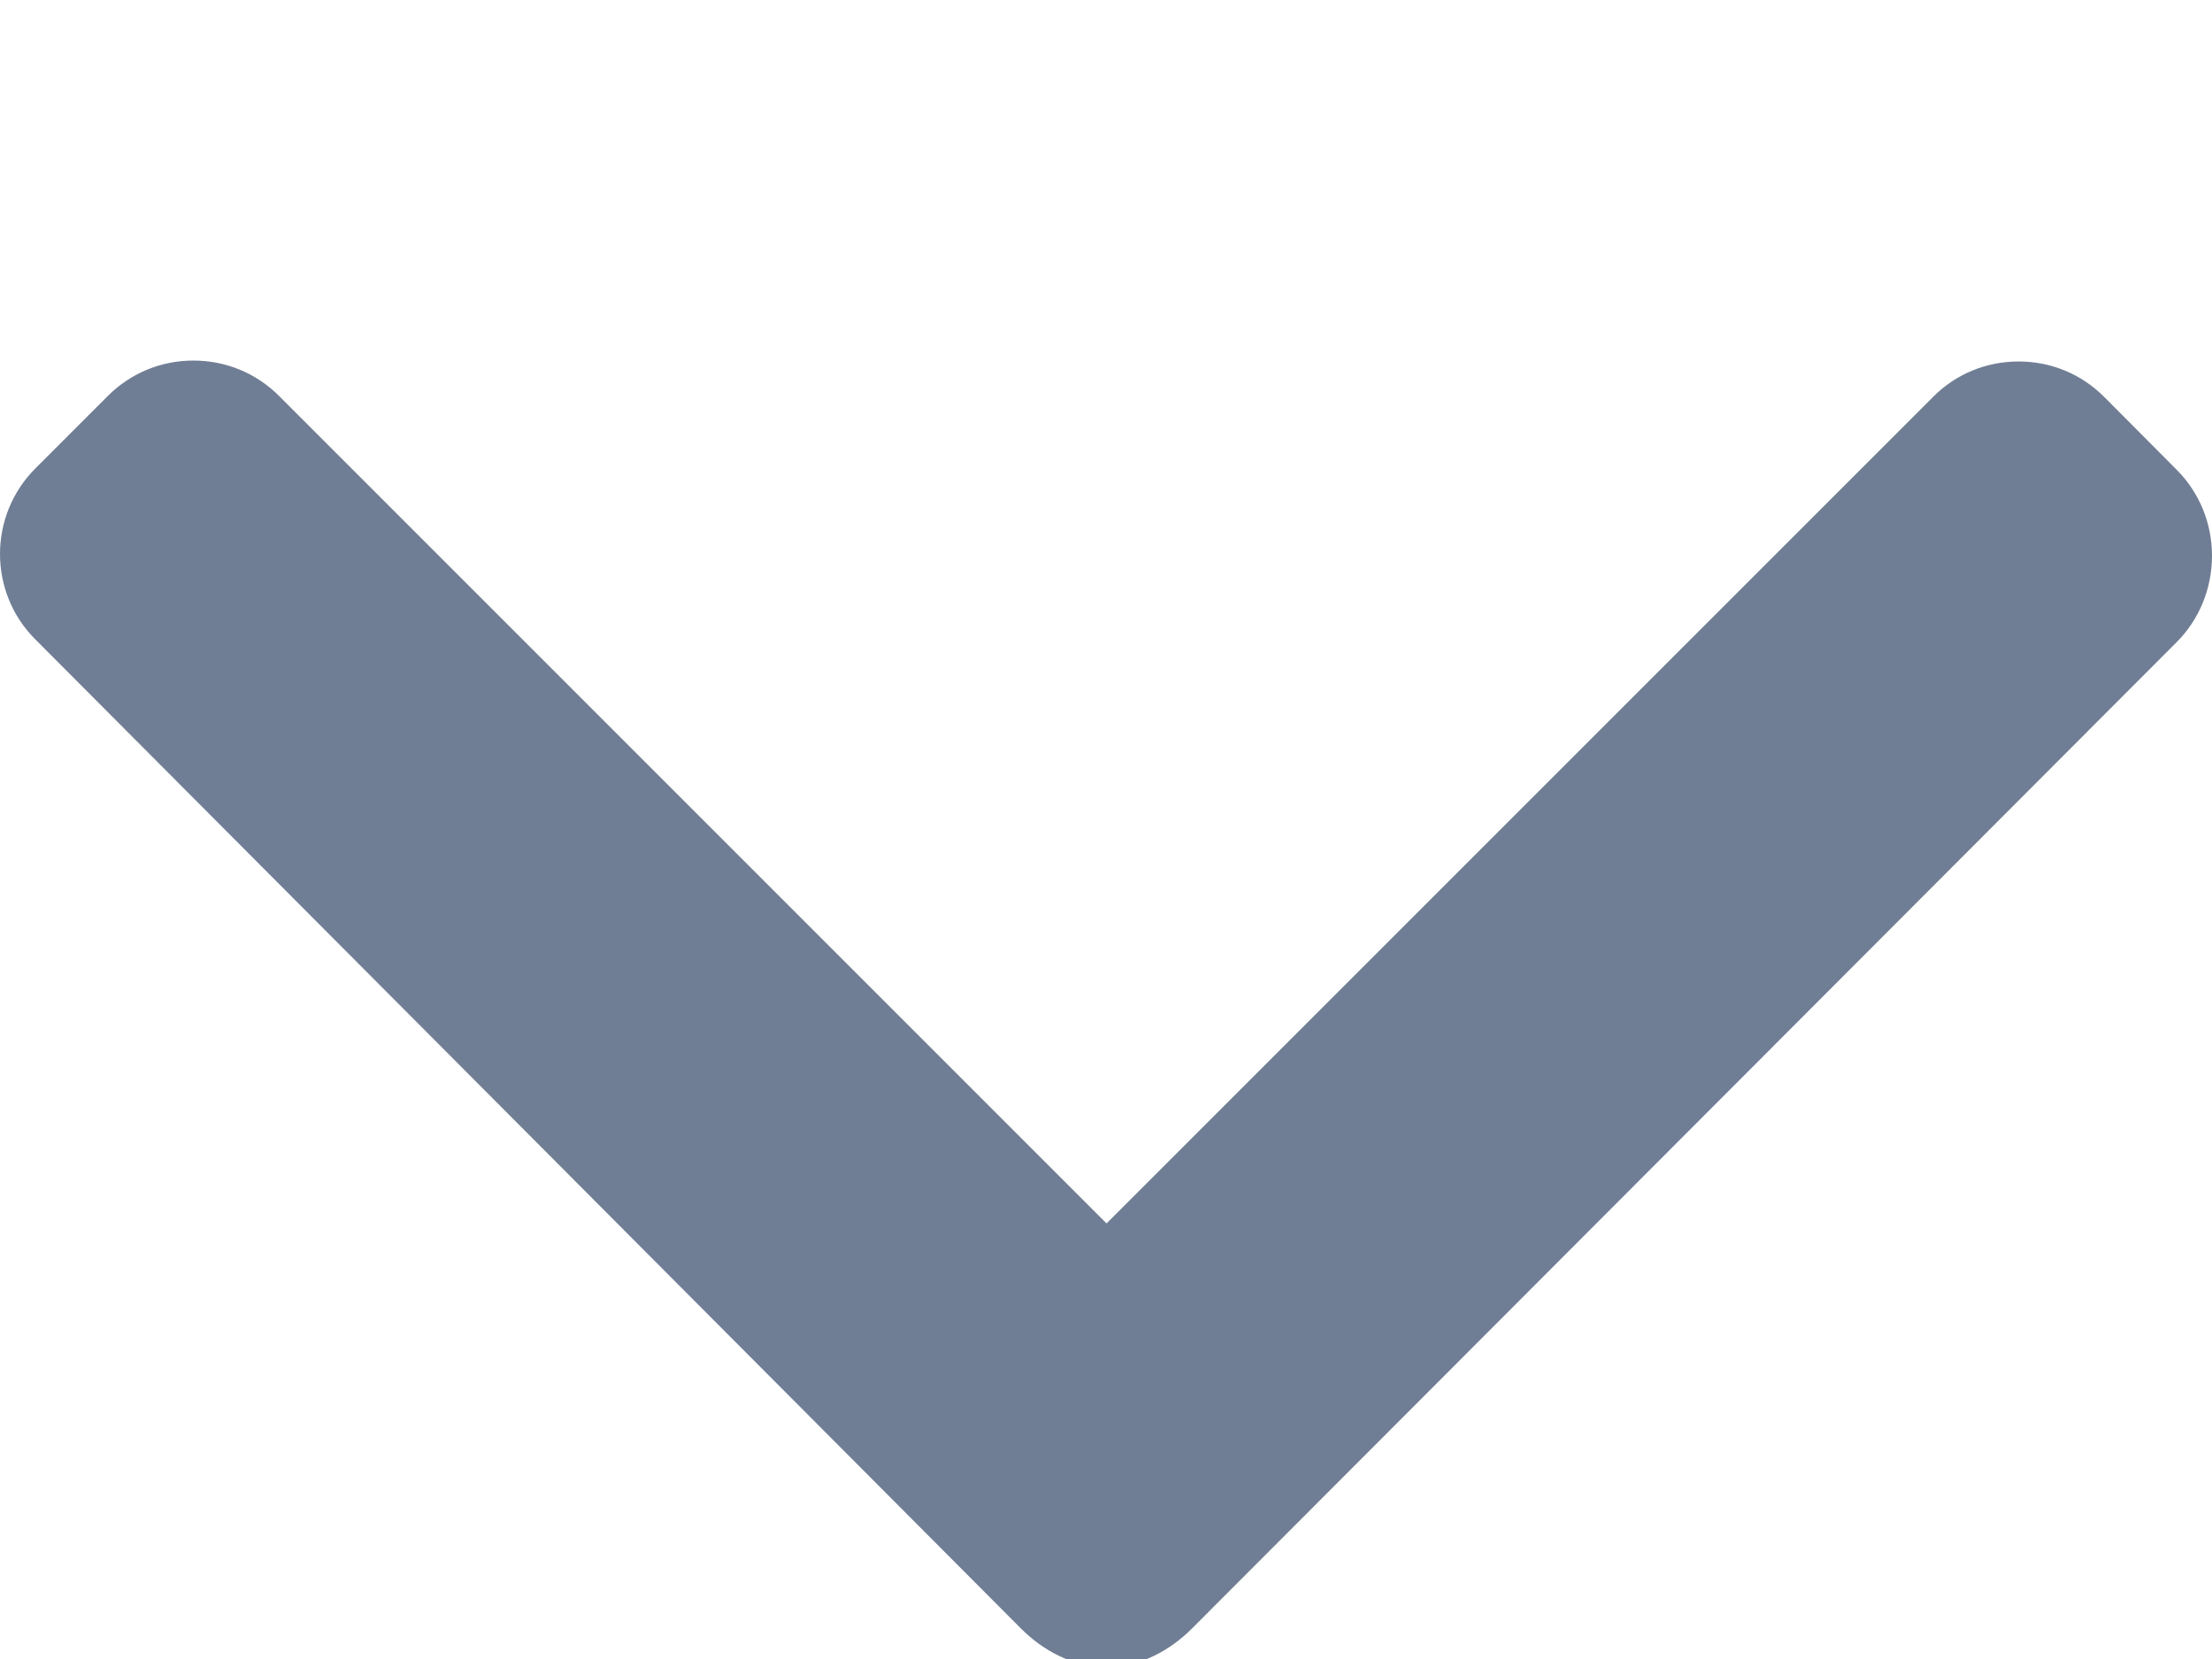 <svg width="12" height="9" viewBox="0 0 12 9" fill="none" xmlns="http://www.w3.org/2000/svg">
    <g clip-path="url(#clip0_764_598)">
        <path d="M11.808 2.548L11.415 2.153C11.291 2.029 11.127 1.961 10.951 1.961C10.775 1.961 10.61 2.029 10.487 2.153L6.003 6.637L1.514 2.148C1.39 2.024 1.225 1.956 1.049 1.956C0.874 1.956 0.709 2.024 0.585 2.148L0.192 2.541C-0.064 2.797 -0.064 3.214 0.192 3.469L5.537 8.833C5.66 8.957 5.825 9.044 6.002 9.044H6.004C6.18 9.044 6.345 8.957 6.468 8.833L11.808 3.484C11.932 3.36 12 3.191 12 3.015C12 2.839 11.932 2.672 11.808 2.548Z" fill="#707E95"/>
    </g>
    <defs>
        <clipPath id="clip0_764_598">
            <rect width="12" height="9" fill="white"/>
        </clipPath>
    </defs>
</svg>
